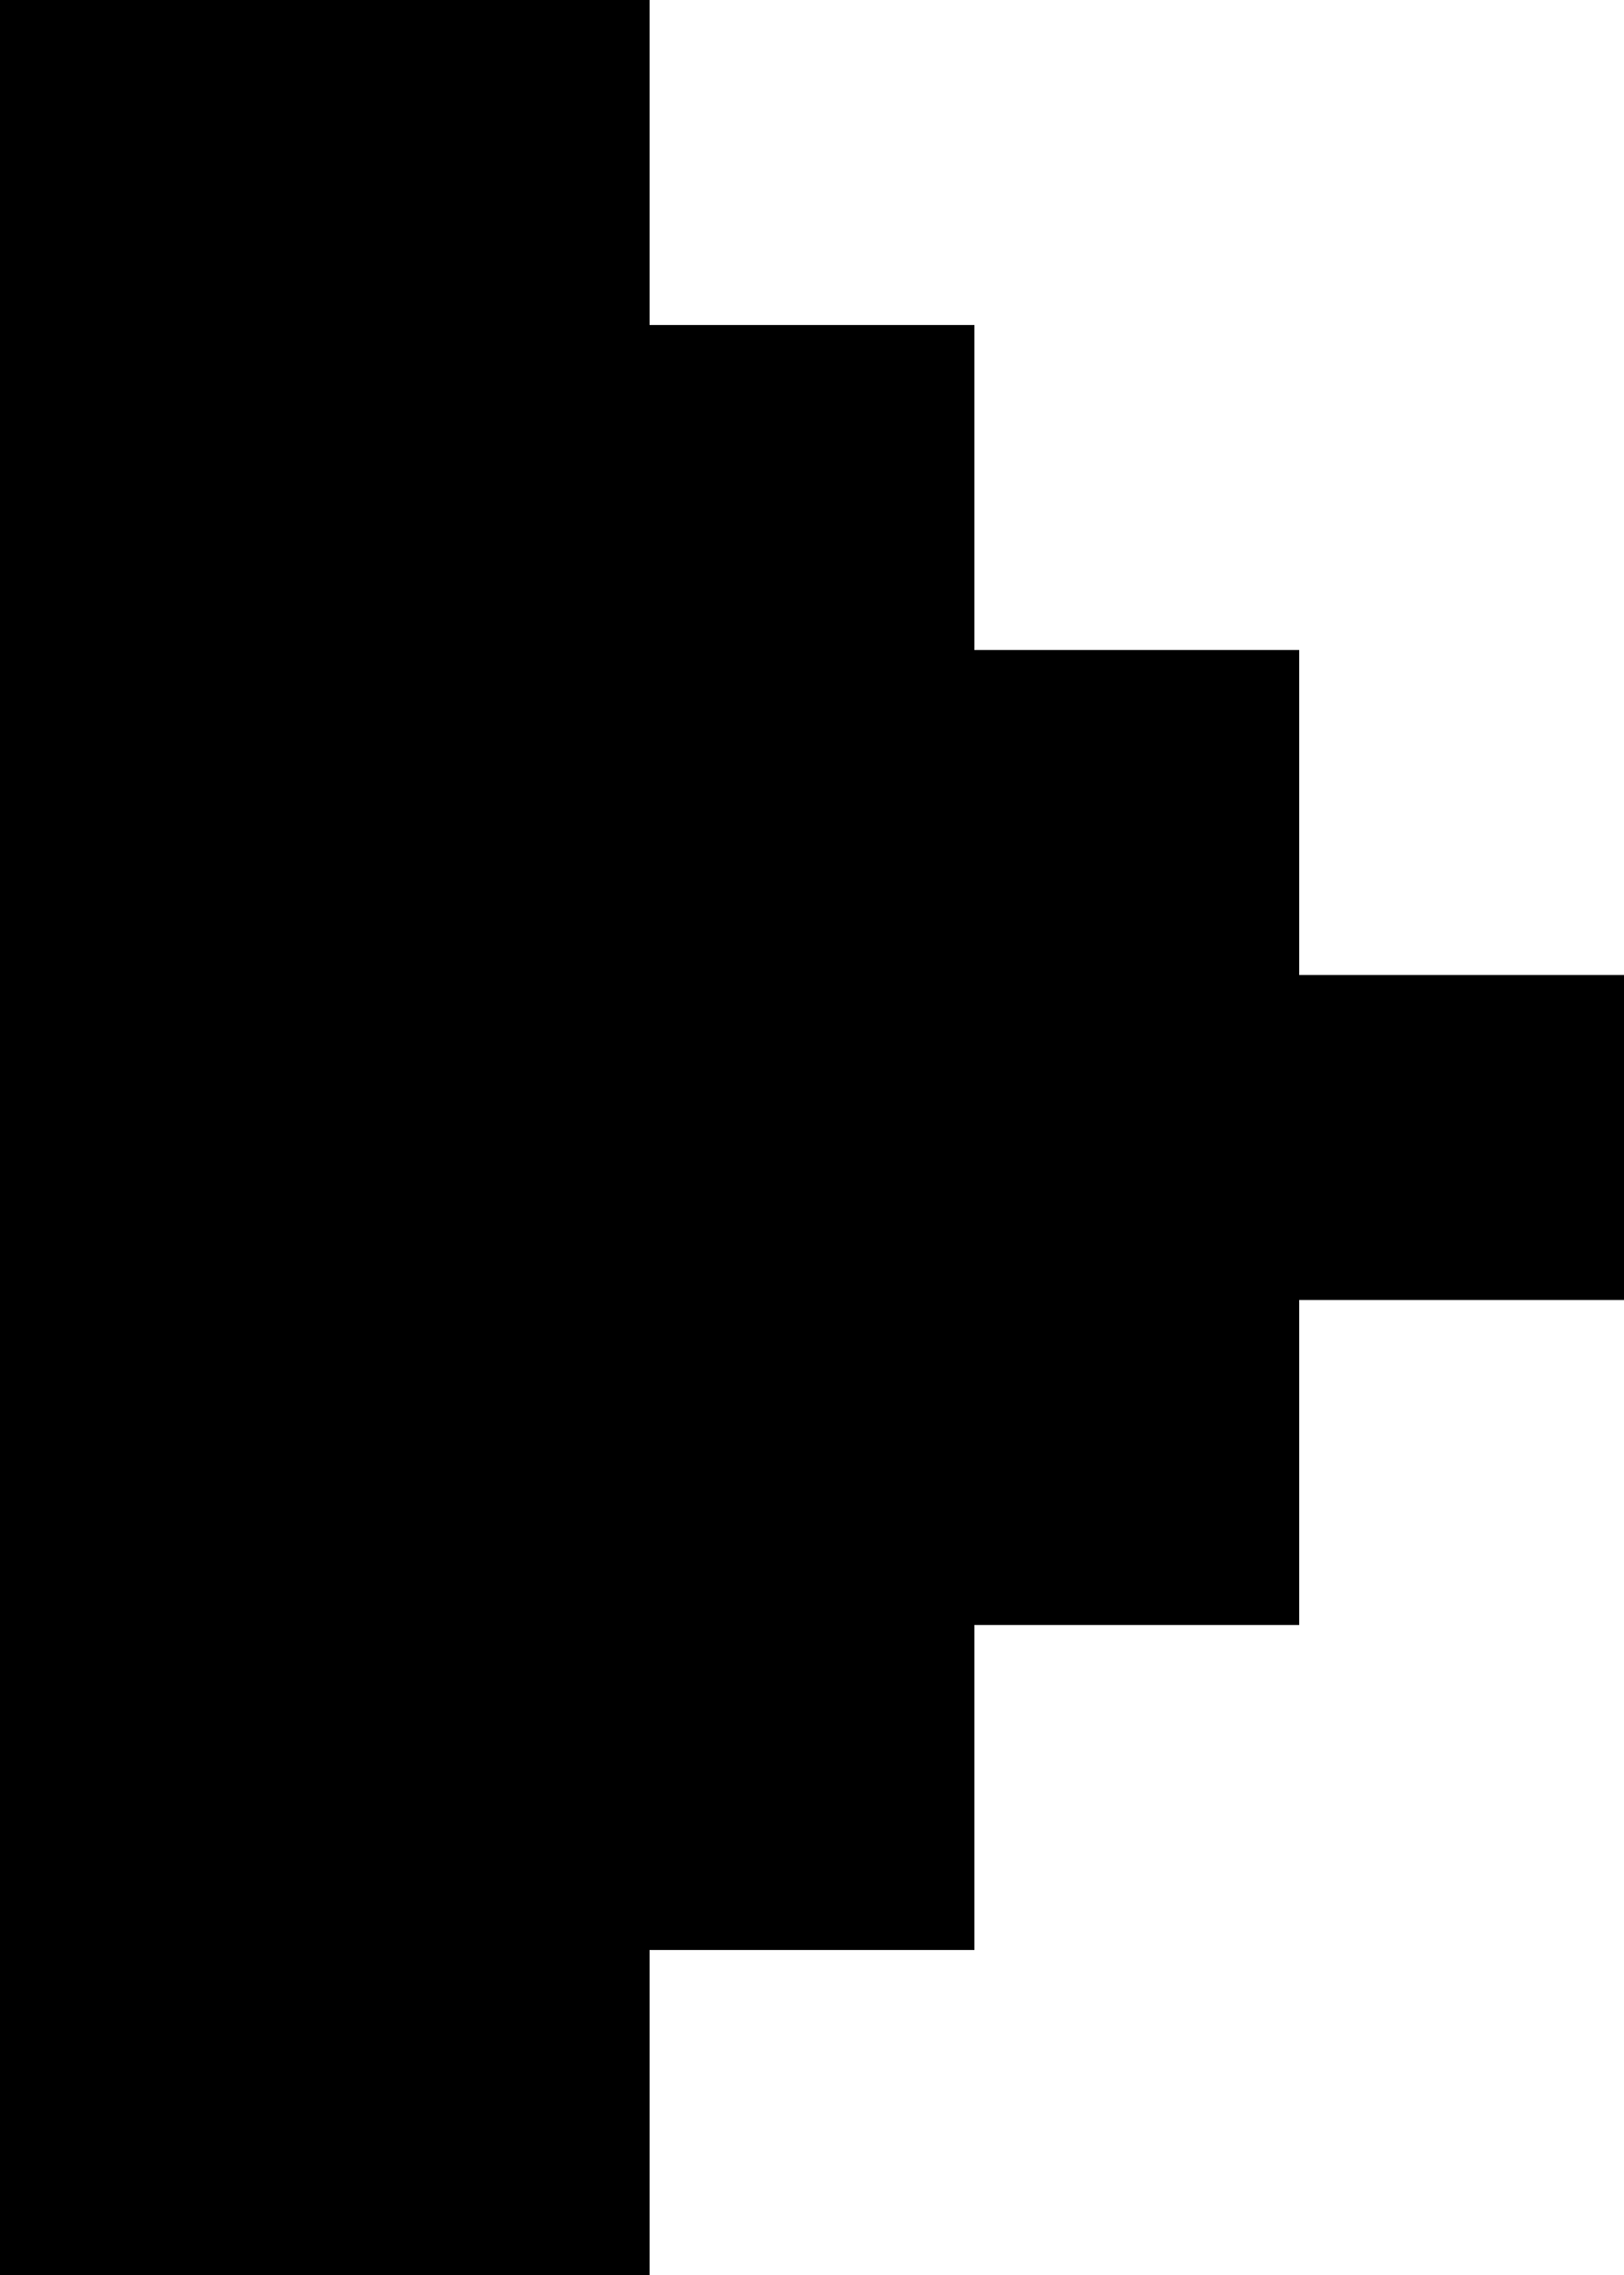 <?xml version="1.0" encoding="utf-8"?>
<!-- Generator: Adobe Illustrator 16.0.0, SVG Export Plug-In . SVG Version: 6.00 Build 0)  -->
<!DOCTYPE svg PUBLIC "-//W3C//DTD SVG 1.1//EN" "http://www.w3.org/Graphics/SVG/1.1/DTD/svg11.dtd">
<svg version="1.1" id="图层_1" xmlns="http://www.w3.org/2000/svg" xmlns:xlink="http://www.w3.org/1999/xlink" x="0px" y="0px"
	 width="5px" height="7px" viewBox="0 0 5 7" enable-background="new 0 0 5 7" xml:space="preserve">
<rect width="2" height="7"/>
<rect x="2" y="1" width="1" height="5"/>
<rect x="3" y="2" width="1" height="3"/>
<rect x="4" y="3" width="1" height="1"/>
</svg>
